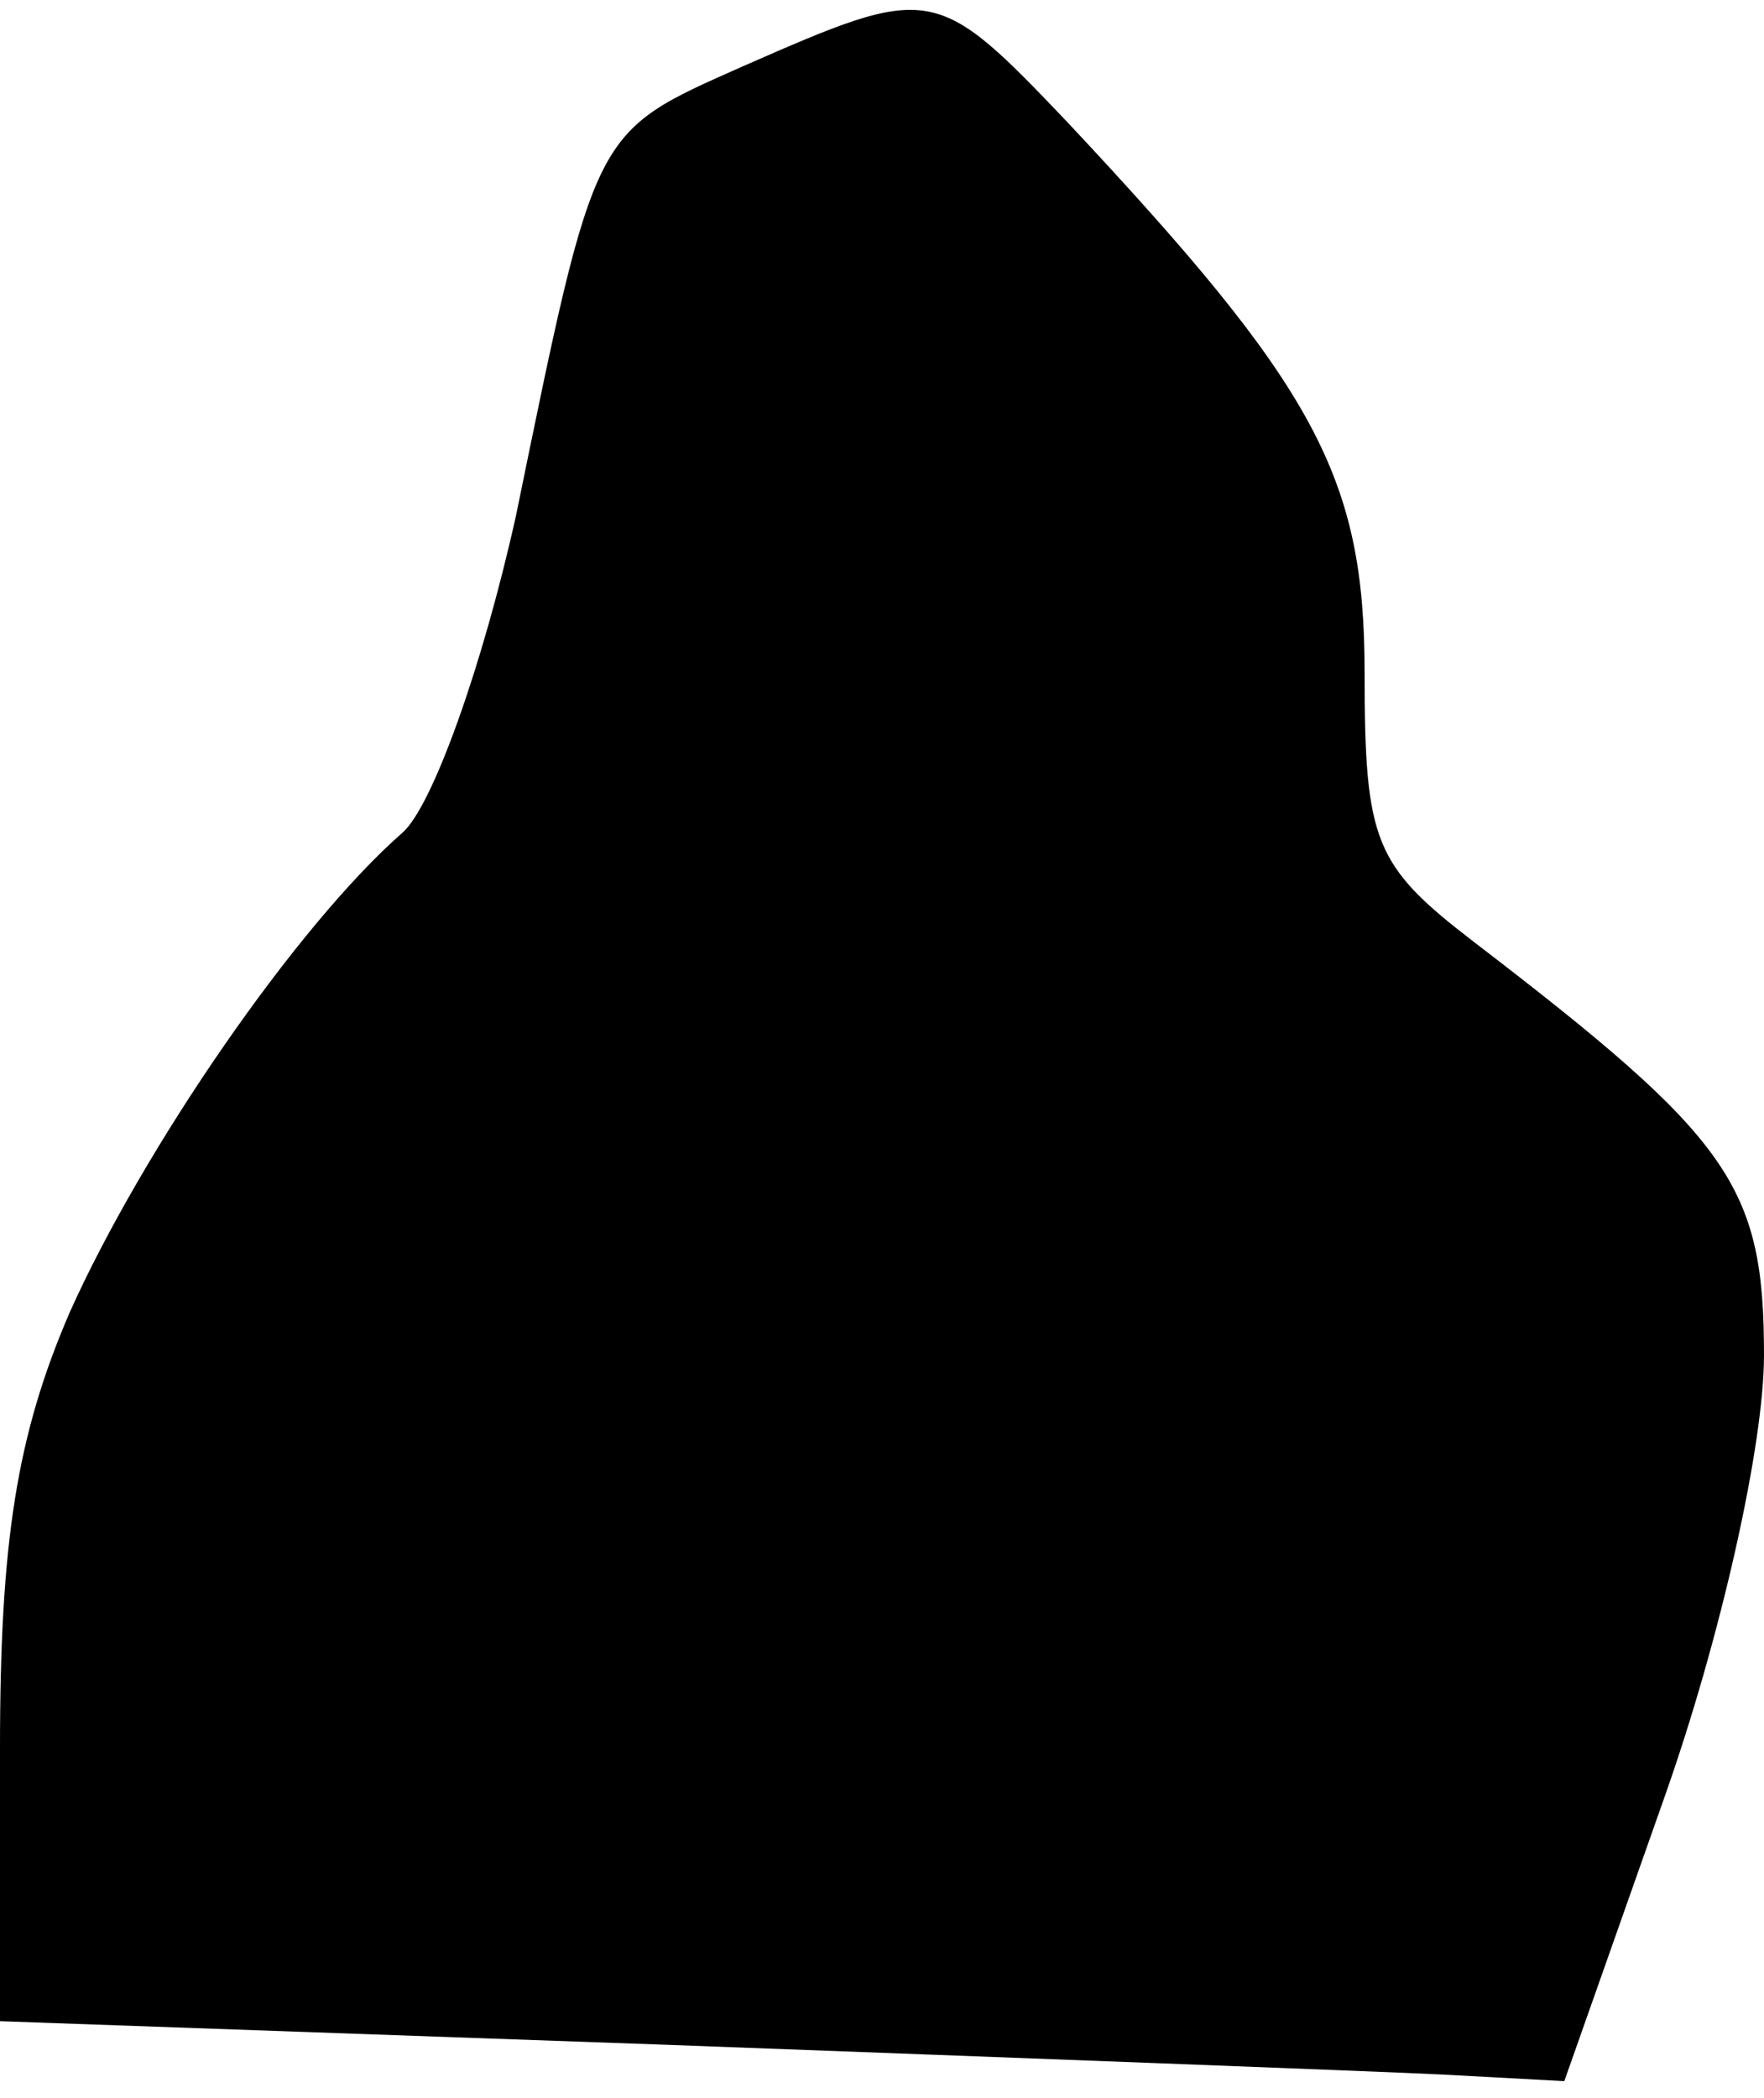 <?xml version="1.0" standalone="no"?>
<!DOCTYPE svg PUBLIC "-//W3C//DTD SVG 20010904//EN"
 "http://www.w3.org/TR/2001/REC-SVG-20010904/DTD/svg10.dtd">
<svg version="1.0" xmlns="http://www.w3.org/2000/svg"
 width="53pt" height="63pt" viewBox="0 0 53 63"
 preserveAspectRatio="xMidYMid meet">
<g transform="translate(0,63) scale(0.1,-0.1)"
fill="#000000" stroke="none">
<path fill="#000000" stroke="none" d="M223 610 c-45 -20 -44 -18 -68 -135
-10 -45 -25 -87 -34 -95 -32 -28 -78 -95 -100 -144 -16 -37 -21 -69 -21 -131
l0 -82 198 -7 c108 -4 214 -8 235 -9 l37 -2 30 85 c17 48 30 106 30 133 0 51
-10 65 -87 124 -30 23 -33 30 -33 81 0 59 -15 86 -89 165 -40 42 -41 42 -98
17z"/>
</g>
</svg>
